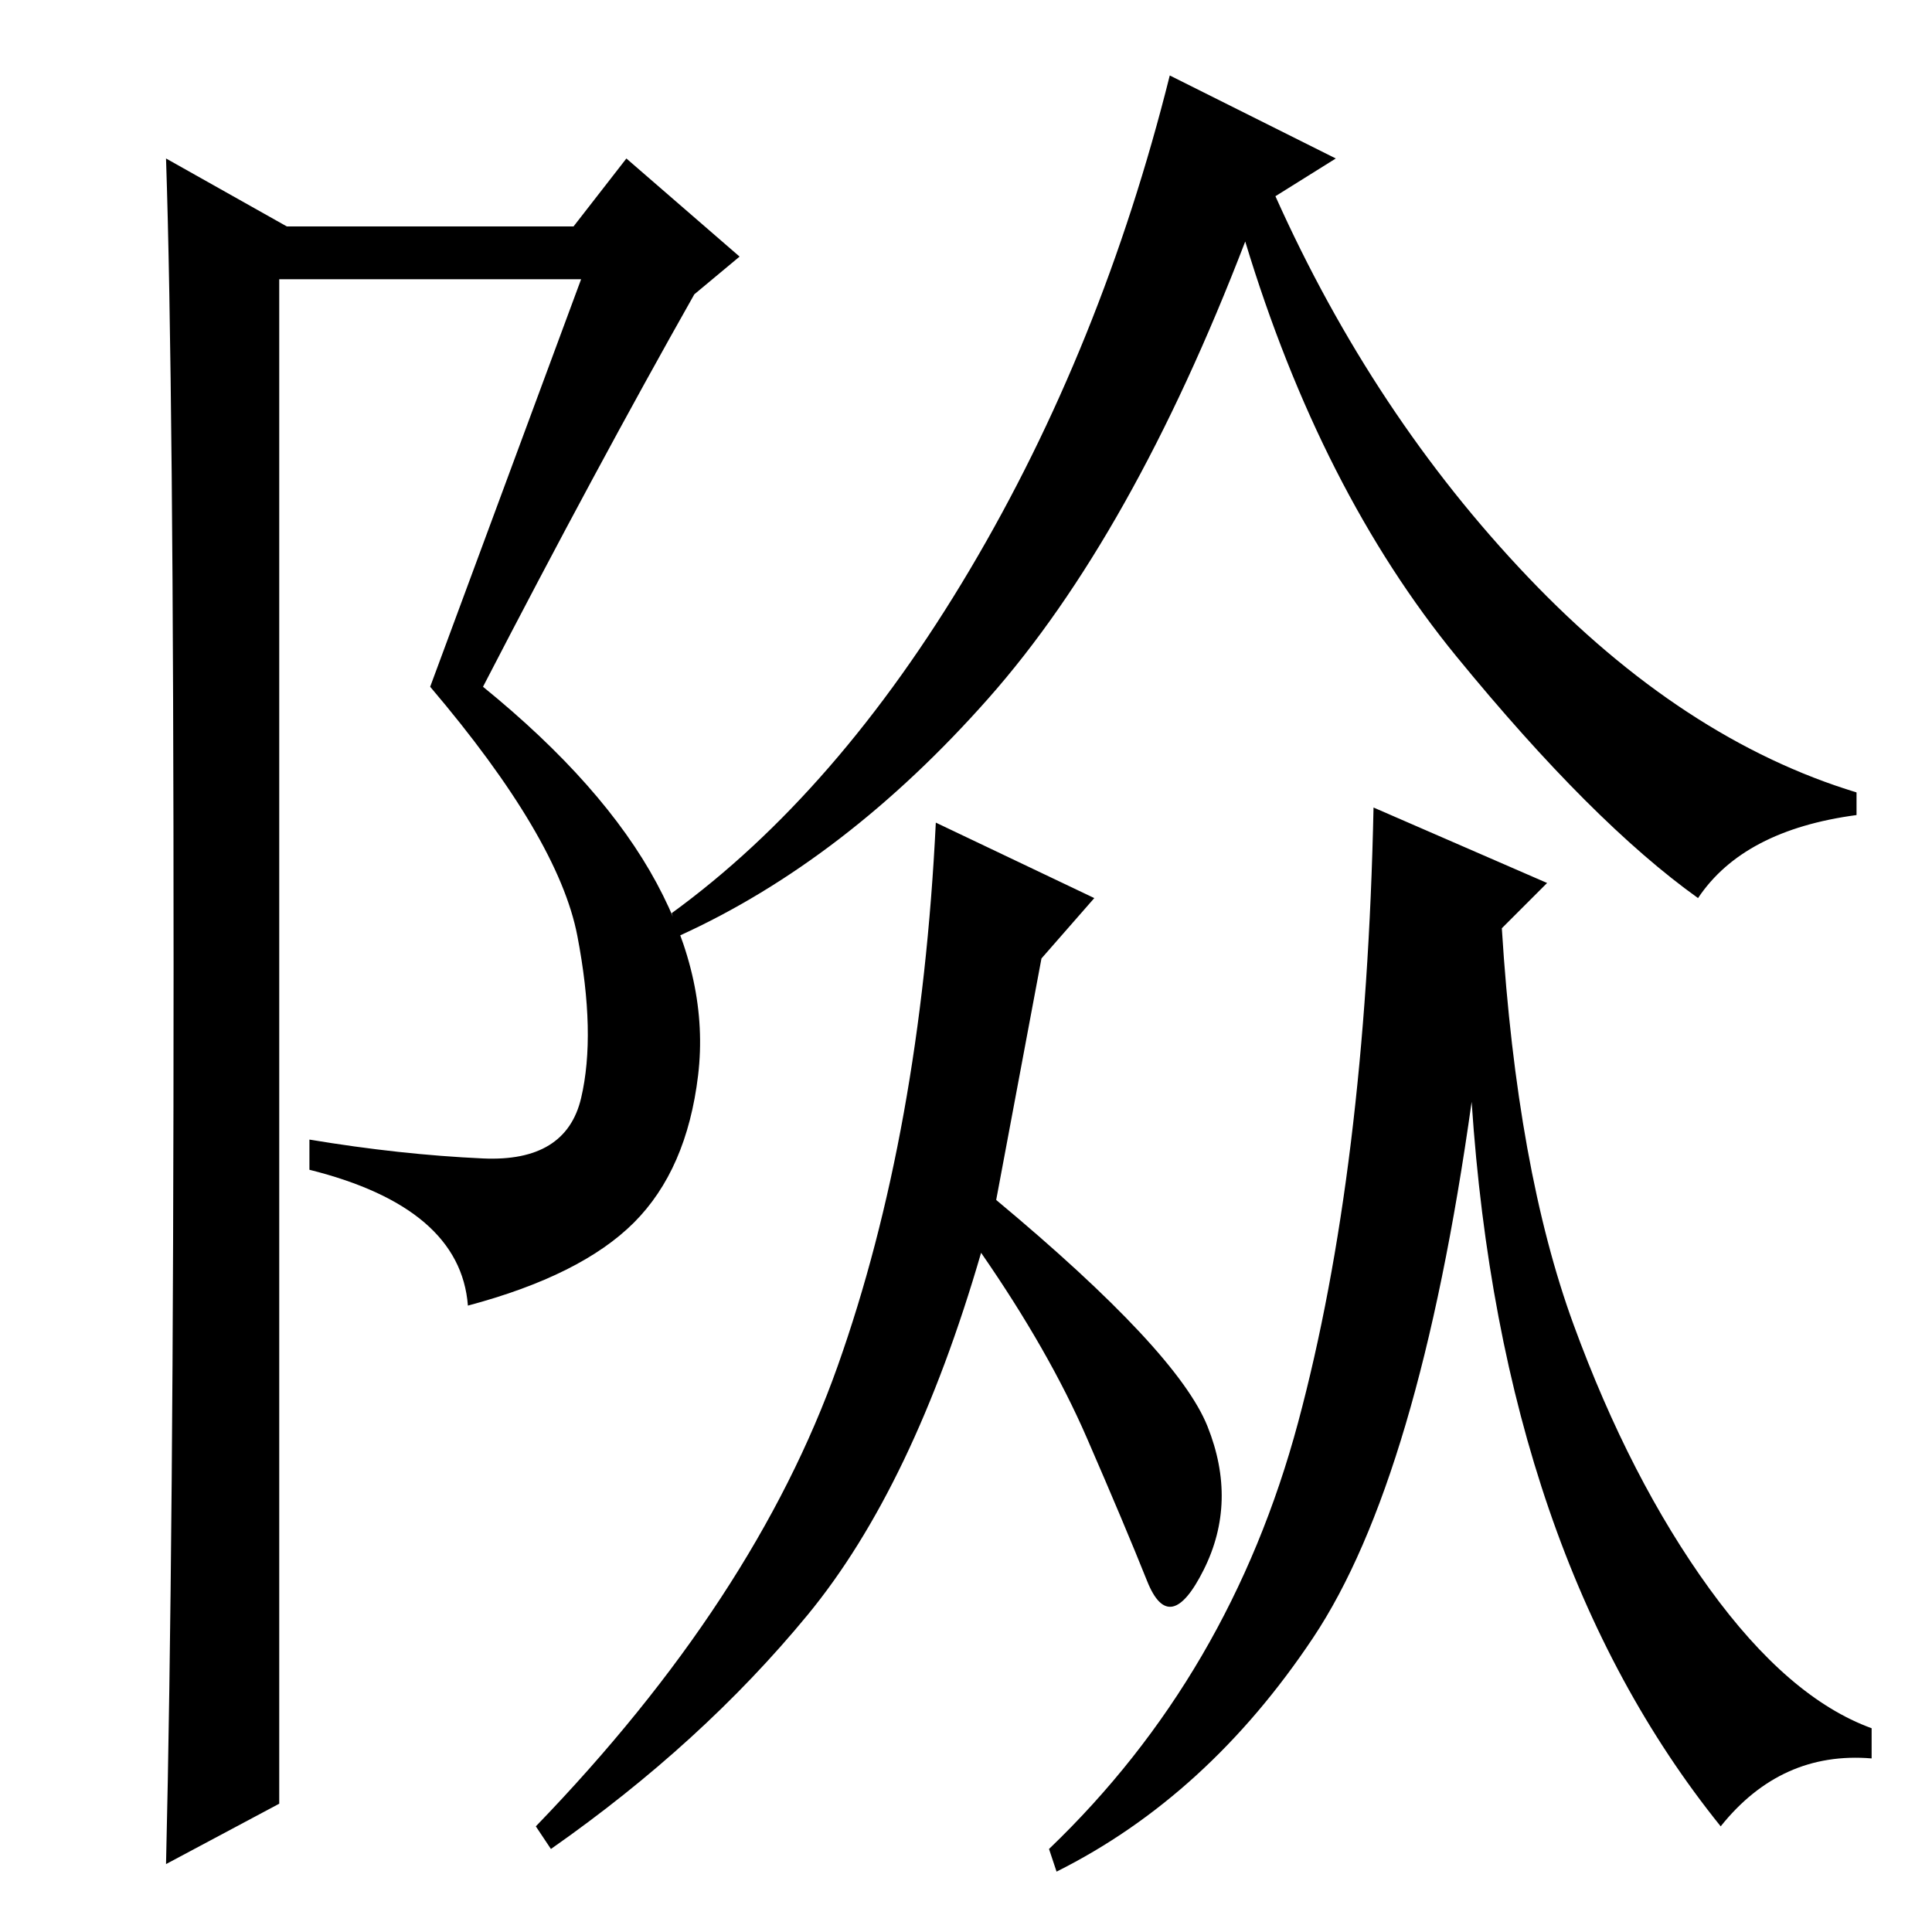 <?xml version="1.0" standalone="no"?>
<!DOCTYPE svg PUBLIC "-//W3C//DTD SVG 1.1//EN" "http://www.w3.org/Graphics/SVG/1.1/DTD/svg11.dtd" >
<svg xmlns="http://www.w3.org/2000/svg" xmlns:xlink="http://www.w3.org/1999/xlink" version="1.1" viewBox="0 -36 256 256">
  <g transform="matrix(1 0 0 -1 0 220)">
   <path fill="currentColor"
d="M131 163.5q-19 -21.5 -41 -31.5l-1 3q22 16 39.5 45.5t26.5 65.5l22 -11l-8 -5q13 -29 33.5 -50.5t43.5 -28.5v-3q-15 -2 -21 -11q-14 10 -32 32t-28 55q-15 -39 -34 -60.5zM205 139l-6 -6q2 -32 9.5 -52.5t18 -35t21.5 -18.5v-4q-12 1 -20 -9q-29 36 -33 96
q-7 -50 -21 -71t-34 -31l-1 3q24 23 33 56.5t10 81.5zM160 67q4 -10 -0.5 -19t-7.5 -1.5t-8 19t-14 24.5q-9 -31 -23 -48t-34 -31l-2 3q29 30 40 61t13 72l21 -10l-7 -8l-6 -32q24 -20 28 -30zM22 9q1 42 1 119t-1 107l16 -9h38l7 9l15 -13l-6 -5q-13 -23 -28 -52
q16 -13 23 -26t5.5 -25.5t-8.5 -19.5t-22 -11q-1 13 -21 18v4q12 -2 23 -2.5t13 8t-0.5 21.5t-19.5 33l20 54h-40v-202z" />
  </g>

</svg>
